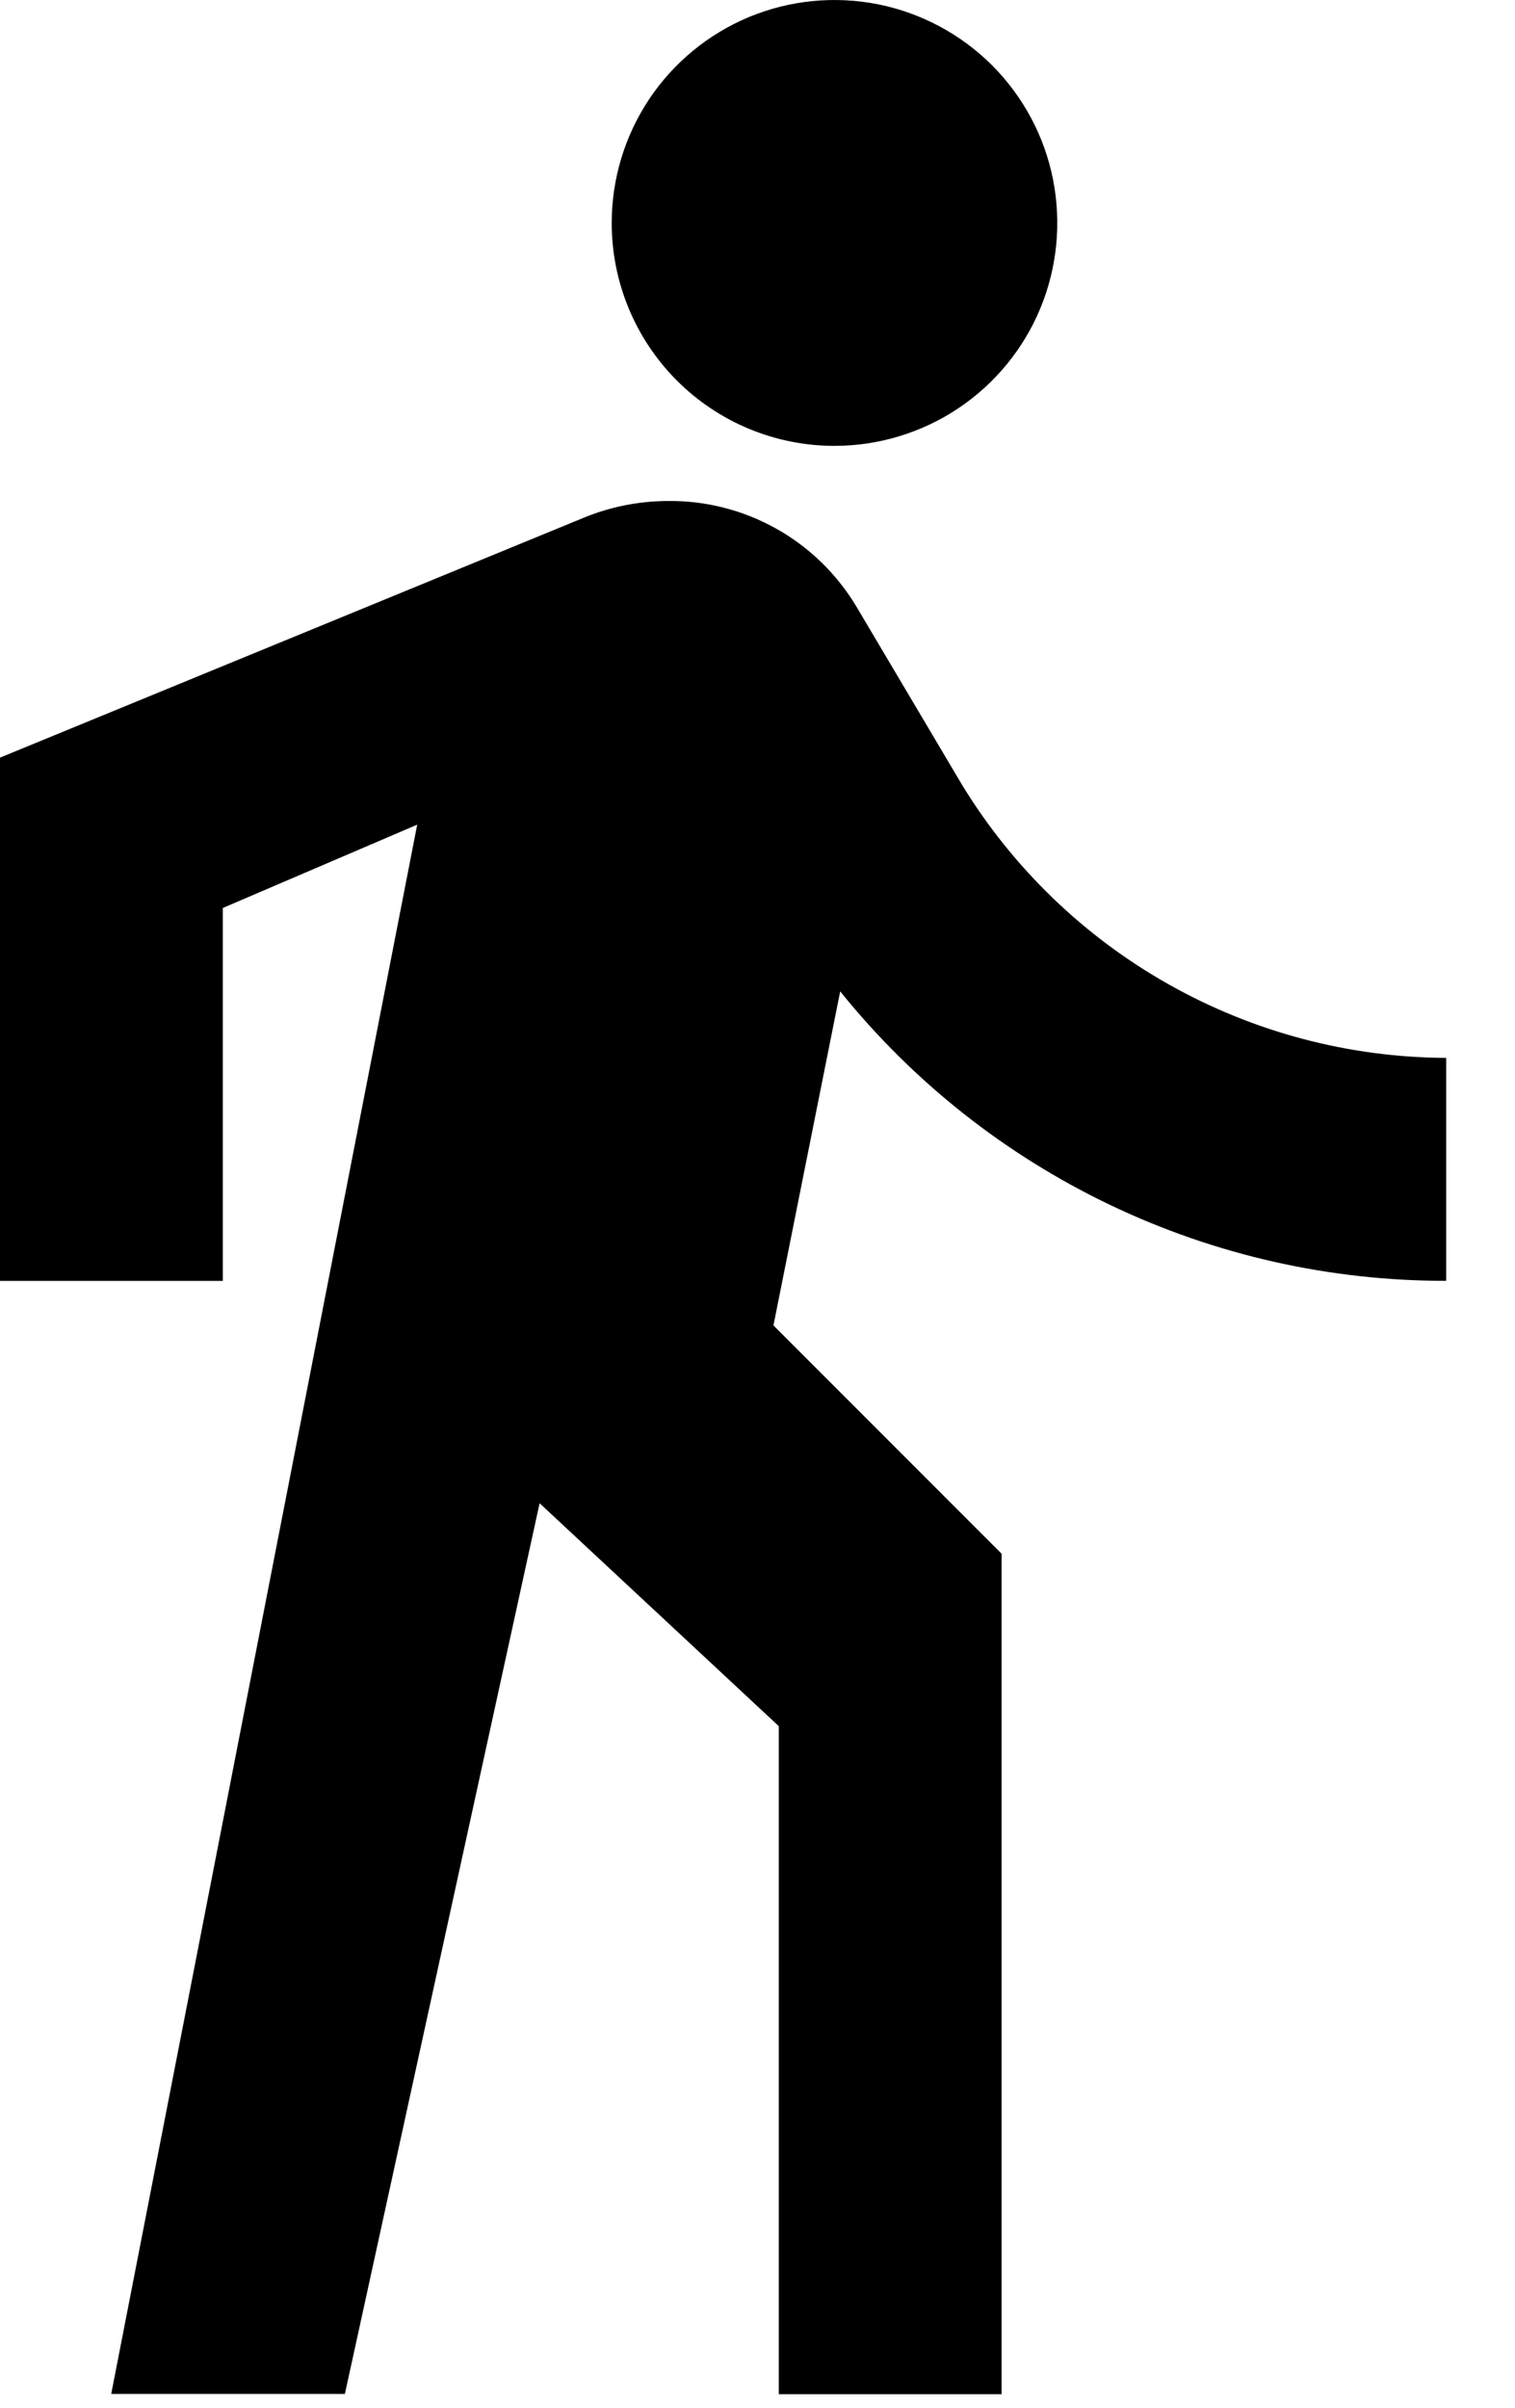 <svg width="17" height="27" viewBox="0 0 17 27" fill="none" xmlns="http://www.w3.org/2000/svg">
    <path d="M9.364 5C9.858 5 10.342 4.853 10.753 4.579C11.164 4.304 11.485 3.914 11.674 3.457C11.863 3 11.912 2.497 11.816 2.012C11.72 1.527 11.481 1.082 11.132 0.732C10.782 0.383 10.337 0.145 9.852 0.048C9.367 -0.048 8.864 0.001 8.407 0.19C7.95 0.38 7.56 0.7 7.285 1.111C7.011 1.522 6.864 2.006 6.864 2.5C6.864 3.163 7.127 3.799 7.596 4.268C8.065 4.737 8.701 5 9.364 5ZM4.682 9.245L1.248 26.845H3.87L6.055 16.857L8.739 19.357V26.848H11.239V17.423L8.679 14.863L9.428 11.117C10.246 12.133 11.282 12.951 12.459 13.513C13.636 14.075 14.924 14.365 16.228 14.363V11.863C15.137 11.858 14.066 11.575 13.115 11.039C12.164 10.504 11.367 9.735 10.797 8.804L9.611 6.804C9.392 6.438 9.081 6.135 8.708 5.927C8.336 5.719 7.915 5.612 7.488 5.618C7.167 5.62 6.849 5.683 6.552 5.805L0 8.496V14.364H2.5V10.182L4.685 9.246" fill="black"/>
</svg>
